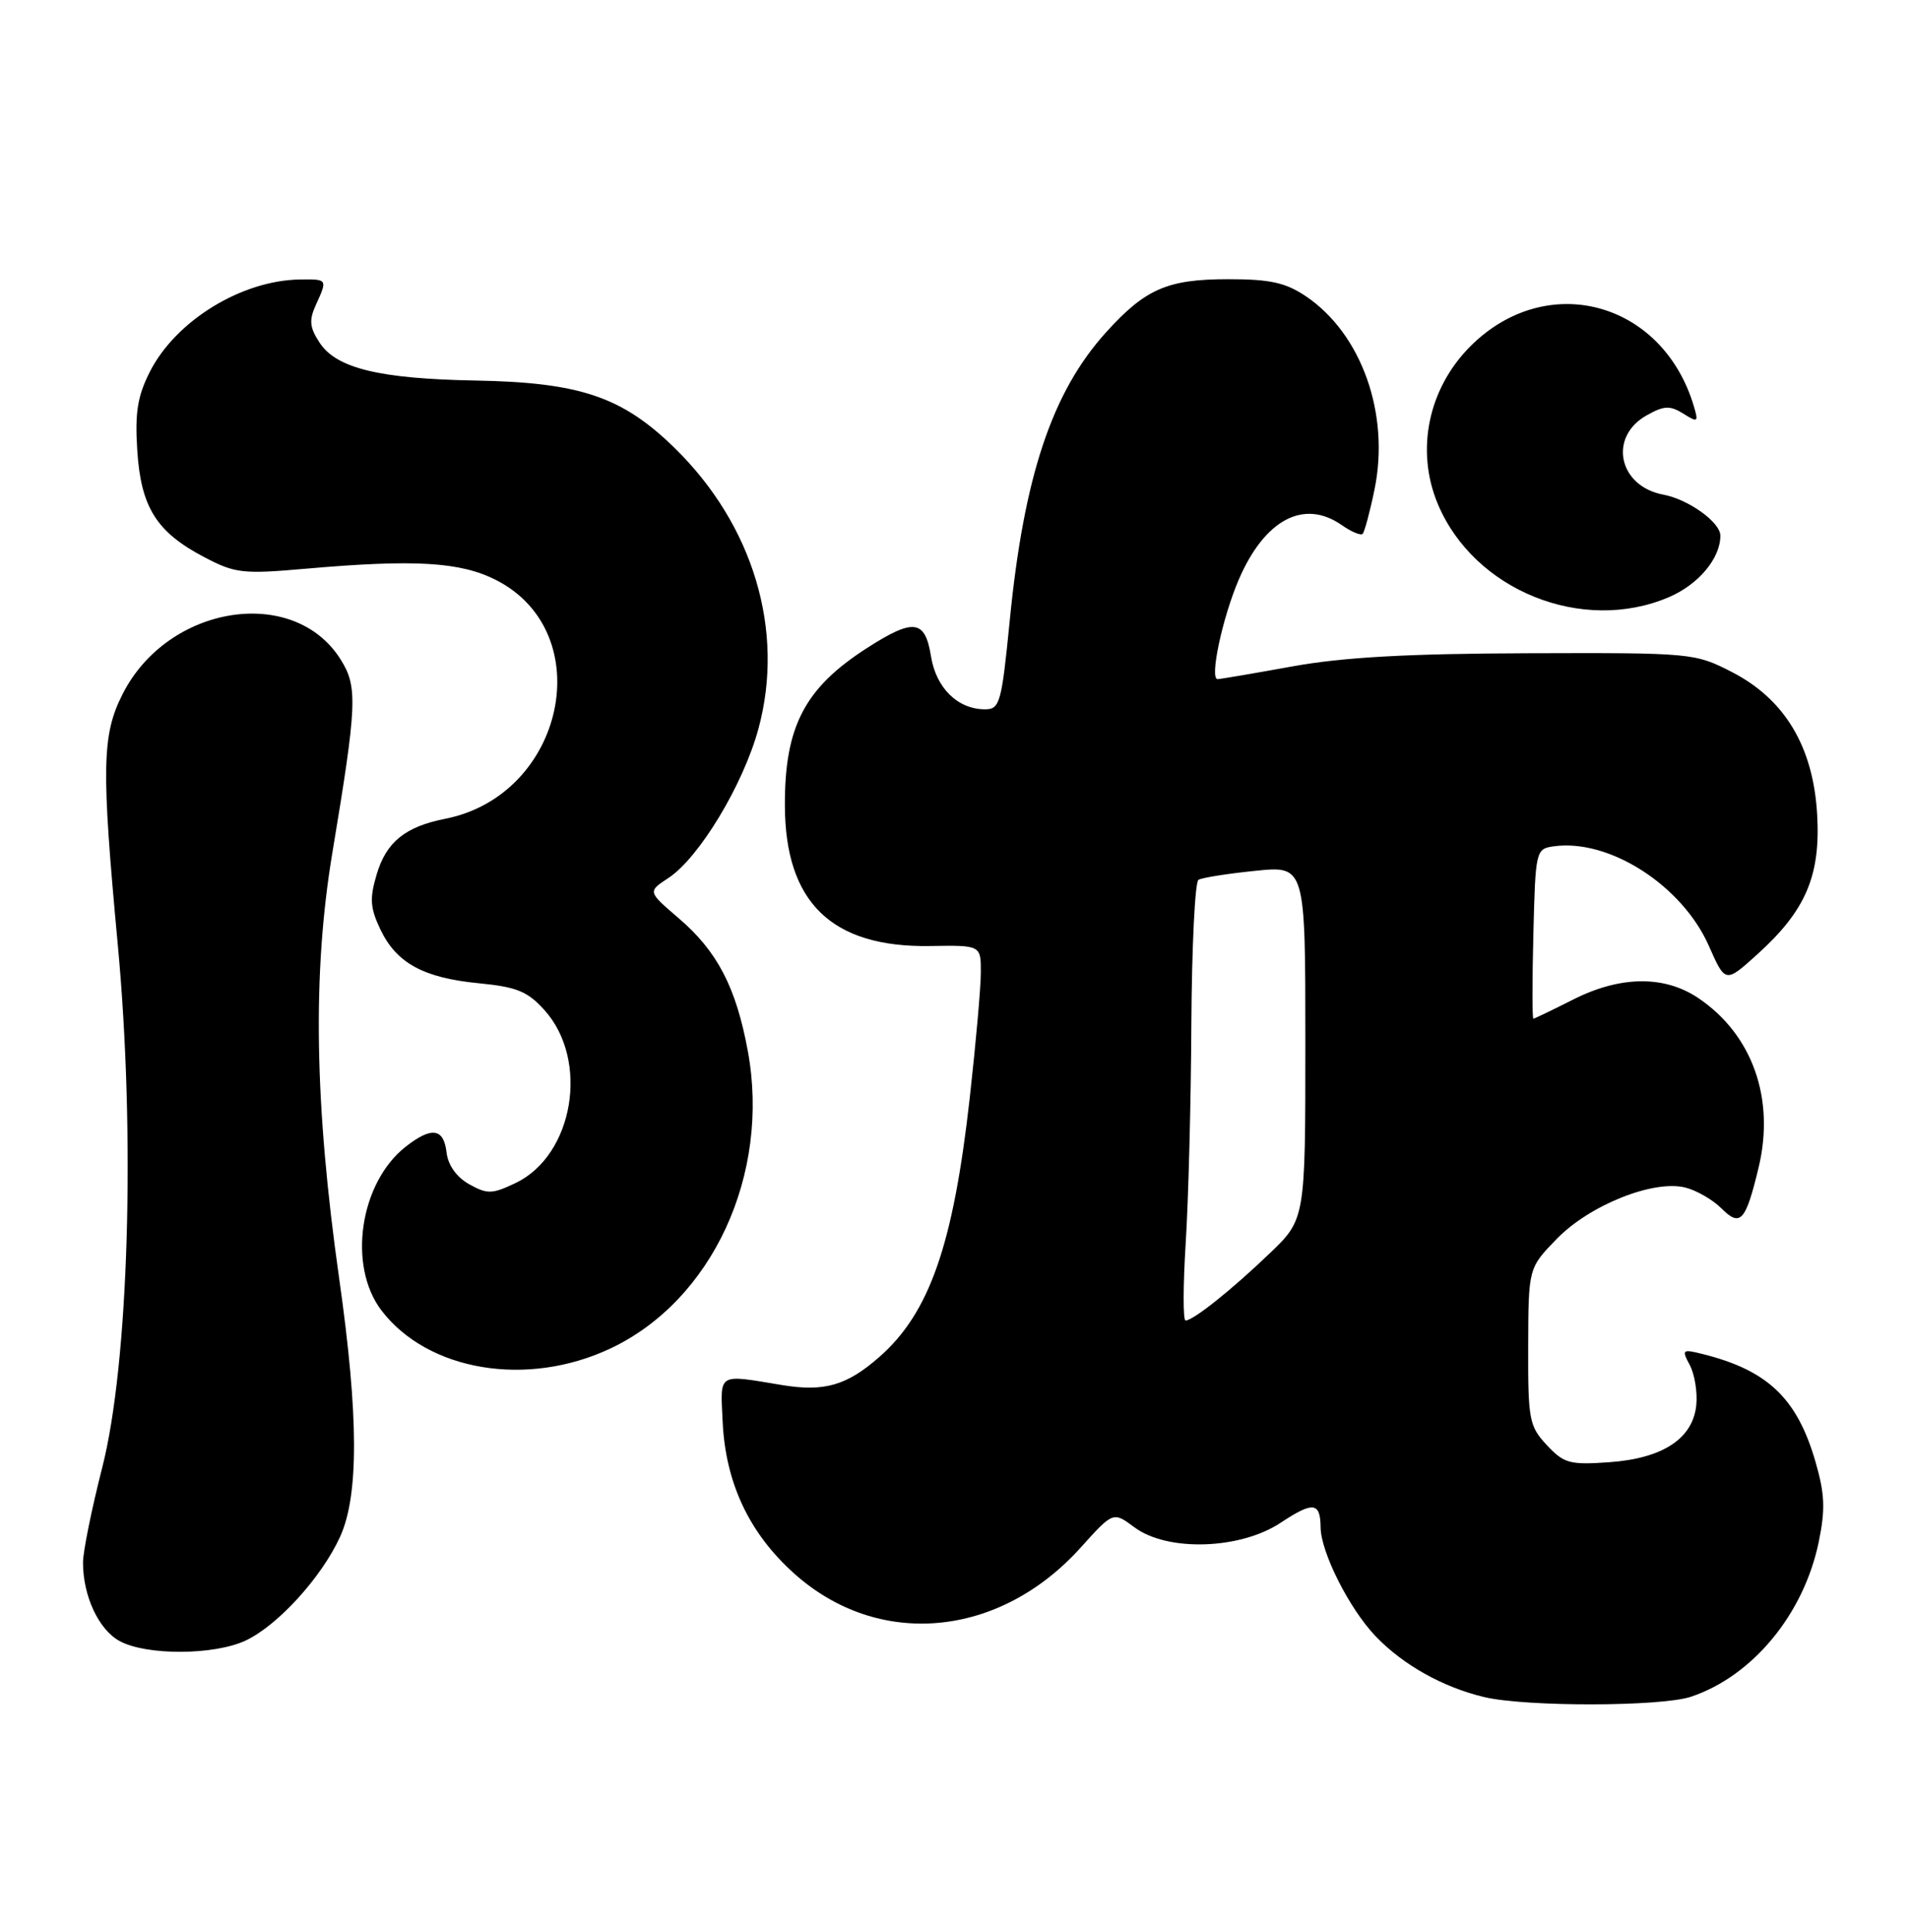 <?xml version="1.0" encoding="UTF-8" standalone="no"?>
<!DOCTYPE svg PUBLIC "-//W3C//DTD SVG 1.1//EN" "http://www.w3.org/Graphics/SVG/1.1/DTD/svg11.dtd" >
<svg xmlns="http://www.w3.org/2000/svg" xmlns:xlink="http://www.w3.org/1999/xlink" version="1.1" viewBox="0 0 253 256">
 <g >
 <path fill="currentColor"
d=" M 224.10 224.86 C 232.27 222.13 239.04 213.93 241.03 204.38 C 241.93 200.00 241.85 198.00 240.59 193.66 C 238.16 185.30 234.26 181.59 225.64 179.44 C 222.95 178.77 222.85 178.85 223.95 180.91 C 224.59 182.11 224.98 184.49 224.81 186.20 C 224.37 190.65 220.36 193.28 213.26 193.78 C 208.04 194.15 207.27 193.94 205.00 191.51 C 202.66 189.00 202.50 188.16 202.53 178.44 C 202.56 168.04 202.56 168.04 206.34 164.16 C 210.71 159.68 219.15 156.32 223.36 157.38 C 224.84 157.75 226.99 158.99 228.14 160.14 C 230.65 162.65 231.35 161.88 233.07 154.72 C 235.26 145.58 232.24 137.10 225.08 132.27 C 220.56 129.23 214.71 129.30 208.42 132.50 C 205.71 133.87 203.37 134.99 203.22 135.00 C 203.06 135.00 203.06 129.94 203.22 123.75 C 203.49 112.73 203.55 112.49 205.90 112.16 C 213.25 111.12 222.93 117.33 226.47 125.34 C 228.66 130.30 228.66 130.30 232.90 126.47 C 239.31 120.68 241.29 116.07 240.83 107.97 C 240.32 98.97 236.55 92.67 229.51 89.05 C 224.60 86.54 224.23 86.50 202.52 86.57 C 186.52 86.62 177.97 87.10 171.25 88.32 C 166.16 89.24 161.72 90.00 161.37 90.00 C 160.27 90.00 162.00 81.88 164.17 76.82 C 167.61 68.83 172.82 66.08 177.84 69.60 C 179.10 70.48 180.34 71.00 180.59 70.75 C 180.84 70.49 181.55 67.86 182.16 64.89 C 184.23 54.88 180.46 44.25 173.08 39.27 C 170.38 37.45 168.33 37.00 162.80 37.00 C 154.71 37.00 151.80 38.27 146.56 44.07 C 139.43 51.96 135.69 63.15 133.82 82.25 C 132.74 93.17 132.51 94.00 130.55 94.00 C 126.93 94.00 124.05 91.18 123.38 86.95 C 122.60 82.11 121.08 81.92 114.95 85.85 C 106.66 91.16 103.99 96.25 104.02 106.72 C 104.05 119.60 110.22 125.58 123.25 125.37 C 130.00 125.26 130.00 125.26 129.99 128.88 C 129.99 130.87 129.32 138.35 128.52 145.50 C 126.33 165.00 123.19 173.99 116.54 179.83 C 112.24 183.61 109.25 184.47 103.69 183.56 C 95.00 182.12 95.47 181.84 95.77 188.36 C 96.14 196.48 99.27 203.16 105.22 208.50 C 116.39 218.55 132.43 217.10 143.24 205.07 C 147.53 200.31 147.53 200.31 150.34 202.40 C 154.70 205.66 164.34 205.36 169.71 201.81 C 174.03 198.95 174.99 199.06 175.02 202.42 C 175.06 205.73 178.83 213.21 182.31 216.84 C 185.95 220.65 191.27 223.62 196.73 224.91 C 202.26 226.21 220.16 226.18 224.10 224.86 Z  M 32.58 217.40 C 36.86 215.37 42.65 208.99 45.08 203.64 C 47.57 198.16 47.53 187.61 44.96 169.50 C 41.67 146.34 41.39 128.98 44.05 113.00 C 47.32 93.36 47.42 91.03 45.16 87.42 C 38.96 77.50 22.24 80.14 16.25 91.98 C 13.50 97.40 13.42 101.70 15.61 125.20 C 17.97 150.45 17.06 180.72 13.55 194.48 C 12.15 199.96 11.00 205.63 11.00 207.08 C 11.00 211.51 13.08 215.98 15.86 217.48 C 19.42 219.42 28.42 219.37 32.58 217.40 Z  M 80.87 178.72 C 94.39 172.37 102.12 155.65 99.11 139.29 C 97.55 130.84 95.07 126.07 89.95 121.69 C 85.83 118.16 85.83 118.16 88.58 116.36 C 92.65 113.69 98.52 103.96 100.52 96.56 C 104.04 83.58 99.84 69.56 89.39 59.35 C 82.45 52.57 76.86 50.68 63.00 50.43 C 50.30 50.20 44.58 48.81 42.36 45.42 C 41.03 43.40 40.94 42.43 41.86 40.41 C 43.42 36.99 43.42 36.99 39.75 37.04 C 32.02 37.15 23.33 42.48 19.88 49.23 C 18.23 52.48 17.87 54.66 18.19 59.66 C 18.67 67.22 20.73 70.51 27.06 73.83 C 31.17 75.99 32.17 76.10 40.50 75.37 C 54.98 74.10 61.01 74.46 65.75 76.87 C 79.44 83.86 74.85 105.38 59.00 108.51 C 53.72 109.55 51.20 111.58 49.93 115.85 C 48.97 119.05 49.05 120.30 50.40 123.15 C 52.53 127.63 56.12 129.60 63.50 130.31 C 68.51 130.80 69.94 131.39 72.18 133.89 C 78.14 140.54 76.02 153.12 68.31 156.79 C 65.22 158.26 64.59 158.28 62.18 156.94 C 60.50 155.99 59.38 154.42 59.18 152.72 C 58.81 149.50 57.19 149.28 53.76 151.97 C 47.67 156.76 46.05 167.75 50.55 173.66 C 56.70 181.71 69.83 183.91 80.87 178.72 Z  M 221.20 79.13 C 225.11 77.45 228.00 74.00 228.00 70.99 C 228.00 69.21 223.78 66.18 220.43 65.55 C 214.49 64.44 213.13 57.89 218.24 55.04 C 220.53 53.75 221.32 53.72 223.08 54.81 C 225.02 56.03 225.12 55.96 224.48 53.81 C 220.32 39.91 204.97 35.80 194.88 45.88 C 189.28 51.48 187.58 59.68 190.55 66.78 C 195.34 78.25 209.73 84.05 221.20 79.13 Z  M 157.14 164.75 C 157.50 159.11 157.84 146.09 157.89 135.81 C 157.95 125.53 158.37 116.89 158.83 116.60 C 159.29 116.32 162.66 115.78 166.33 115.41 C 173.00 114.72 173.00 114.72 173.00 138.15 C 173.00 161.58 173.00 161.58 168.25 166.12 C 163.21 170.96 158.13 175.00 157.12 175.00 C 156.78 175.00 156.79 170.39 157.14 164.75 Z "/>
</g>
</svg>